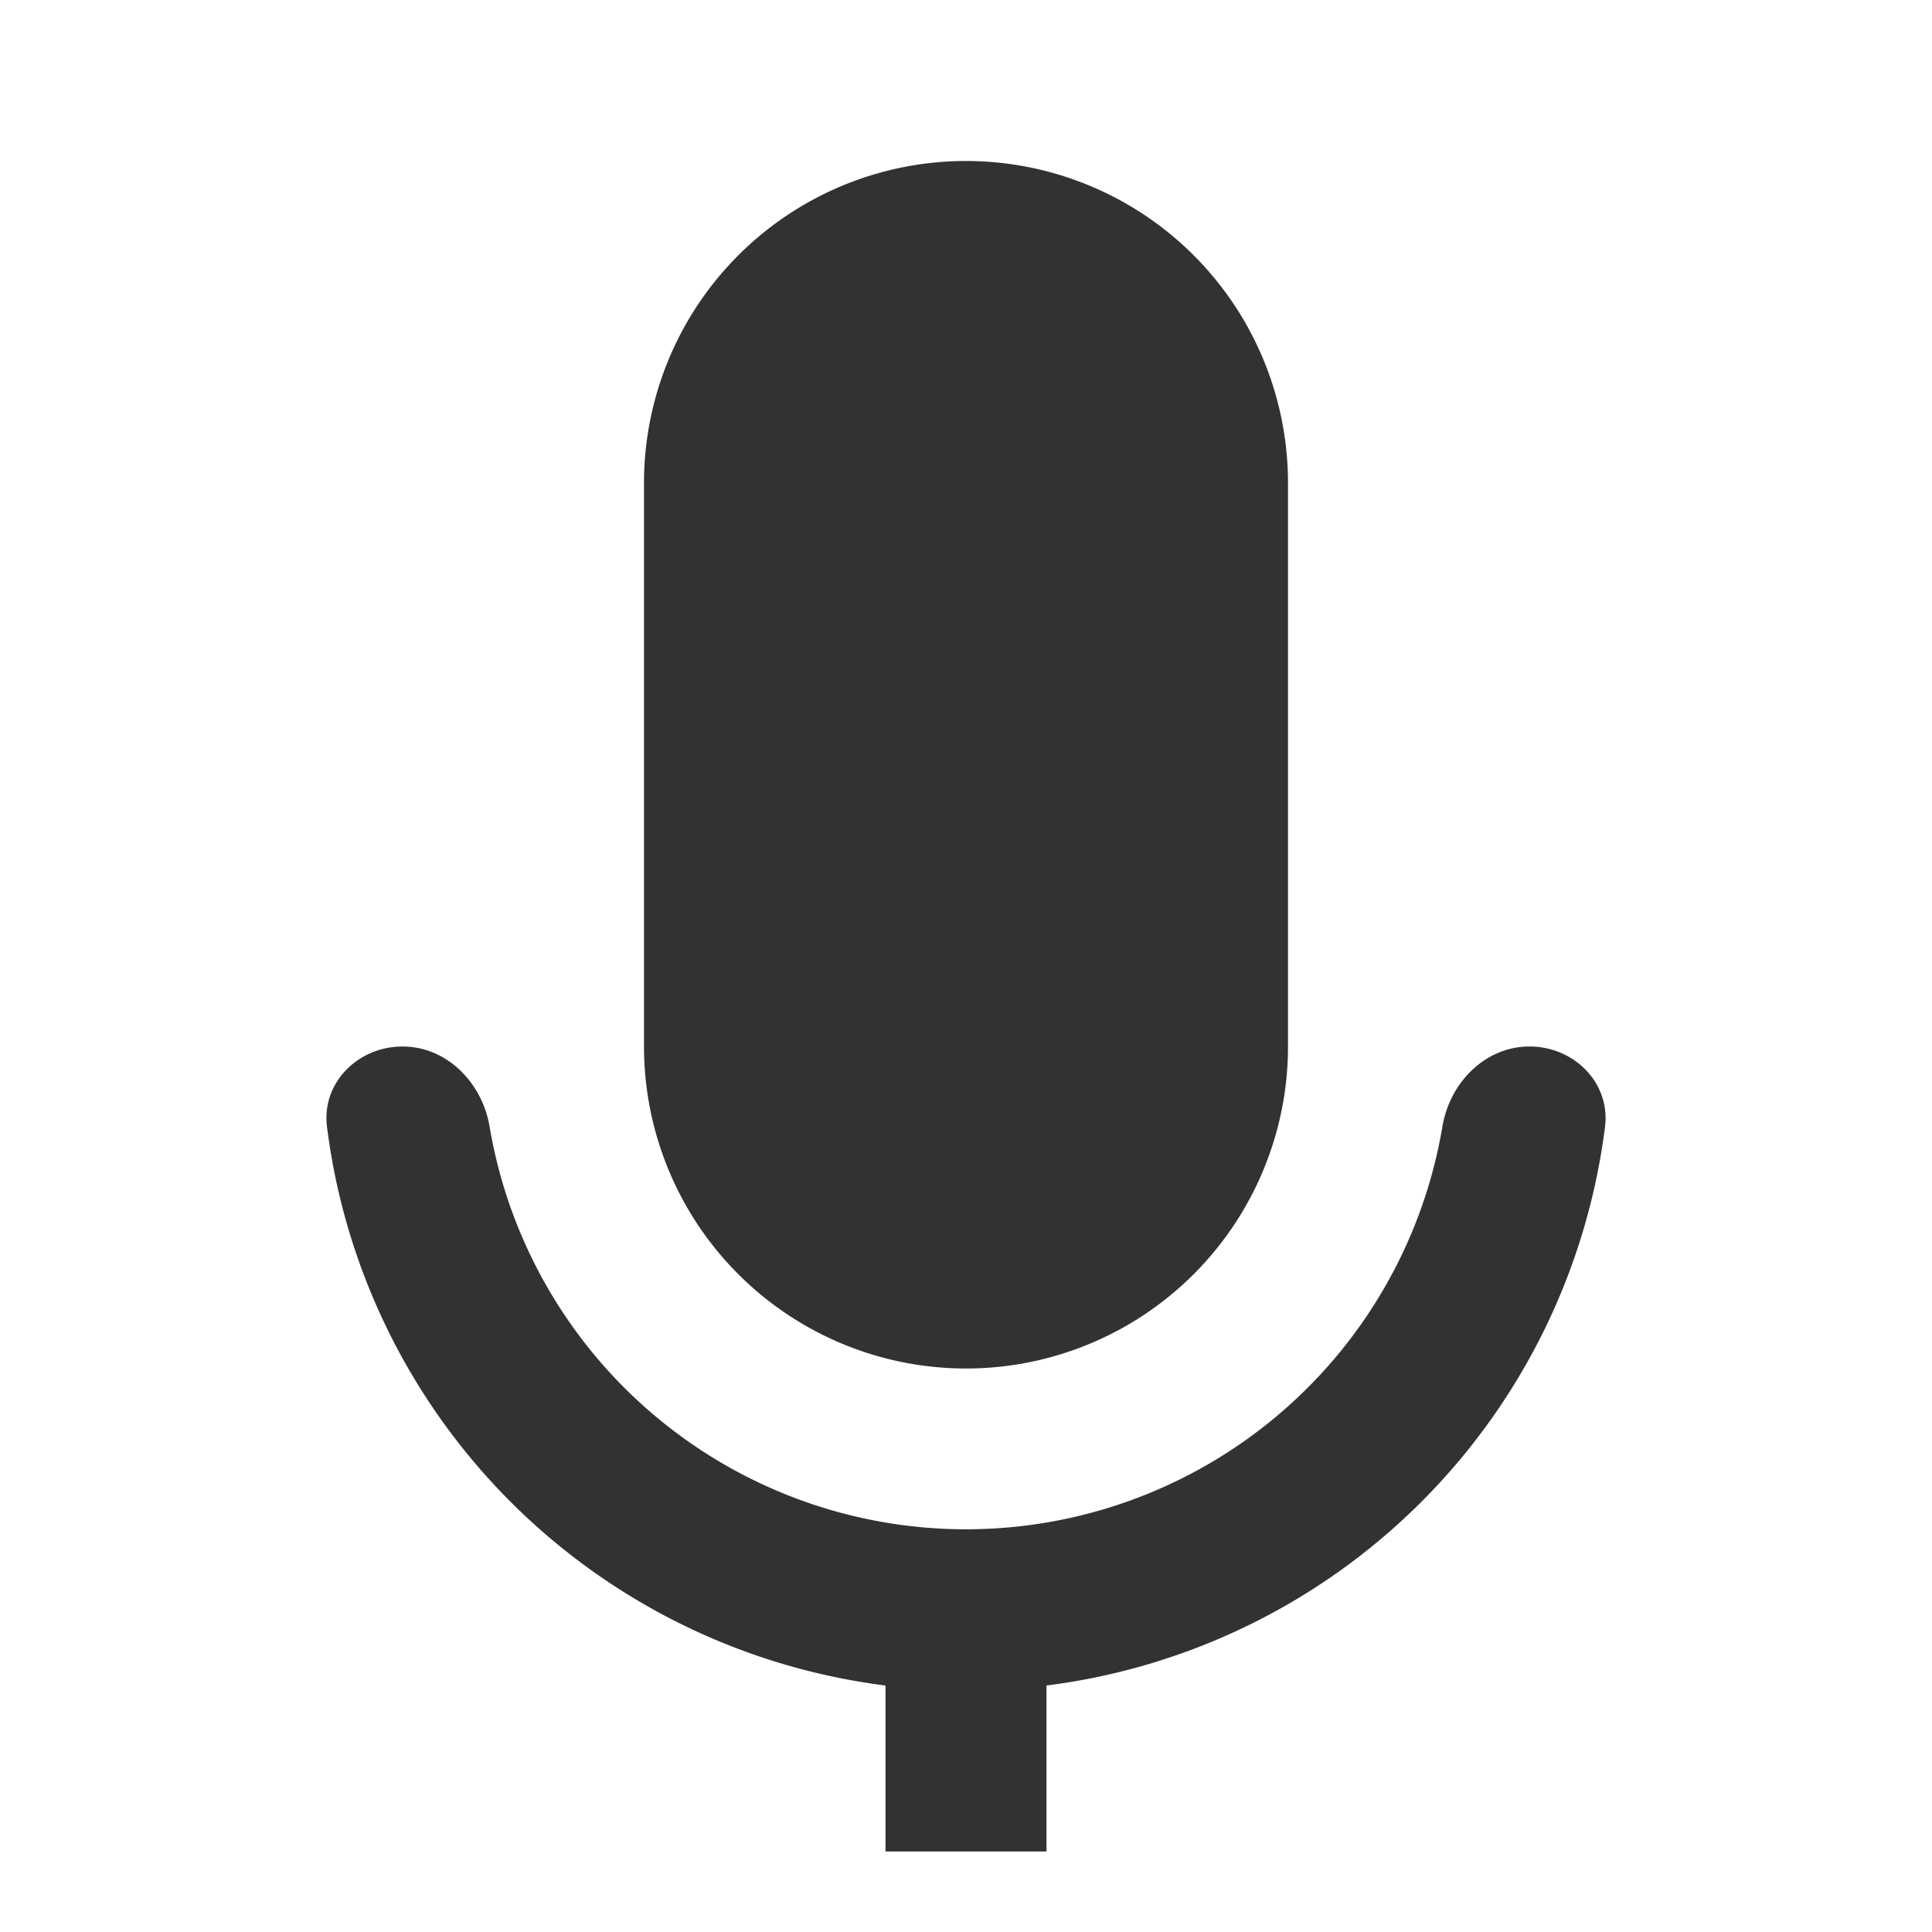 <svg xmlns="http://www.w3.org/2000/svg" width="24" height="24" fill="none" viewBox="0 0 24 24"><path fill="#313234" fill-rule="evenodd" d="M12 2a4 4 0 0 0-4 4v7a4 4 0 0 0 8 0V6a4 4 0 0 0-4-4m-1 18.938a8.004 8.004 0 0 1-6.938-6.94C3.993 13.45 4.448 13 5 13s.991.451 1.082.996a6.002 6.002 0 0 0 11.836 0c.09-.545.53-.996 1.082-.996s1.007.45.938.998A8.004 8.004 0 0 1 13 20.938V23h-2z" clip-rule="evenodd"/></svg>